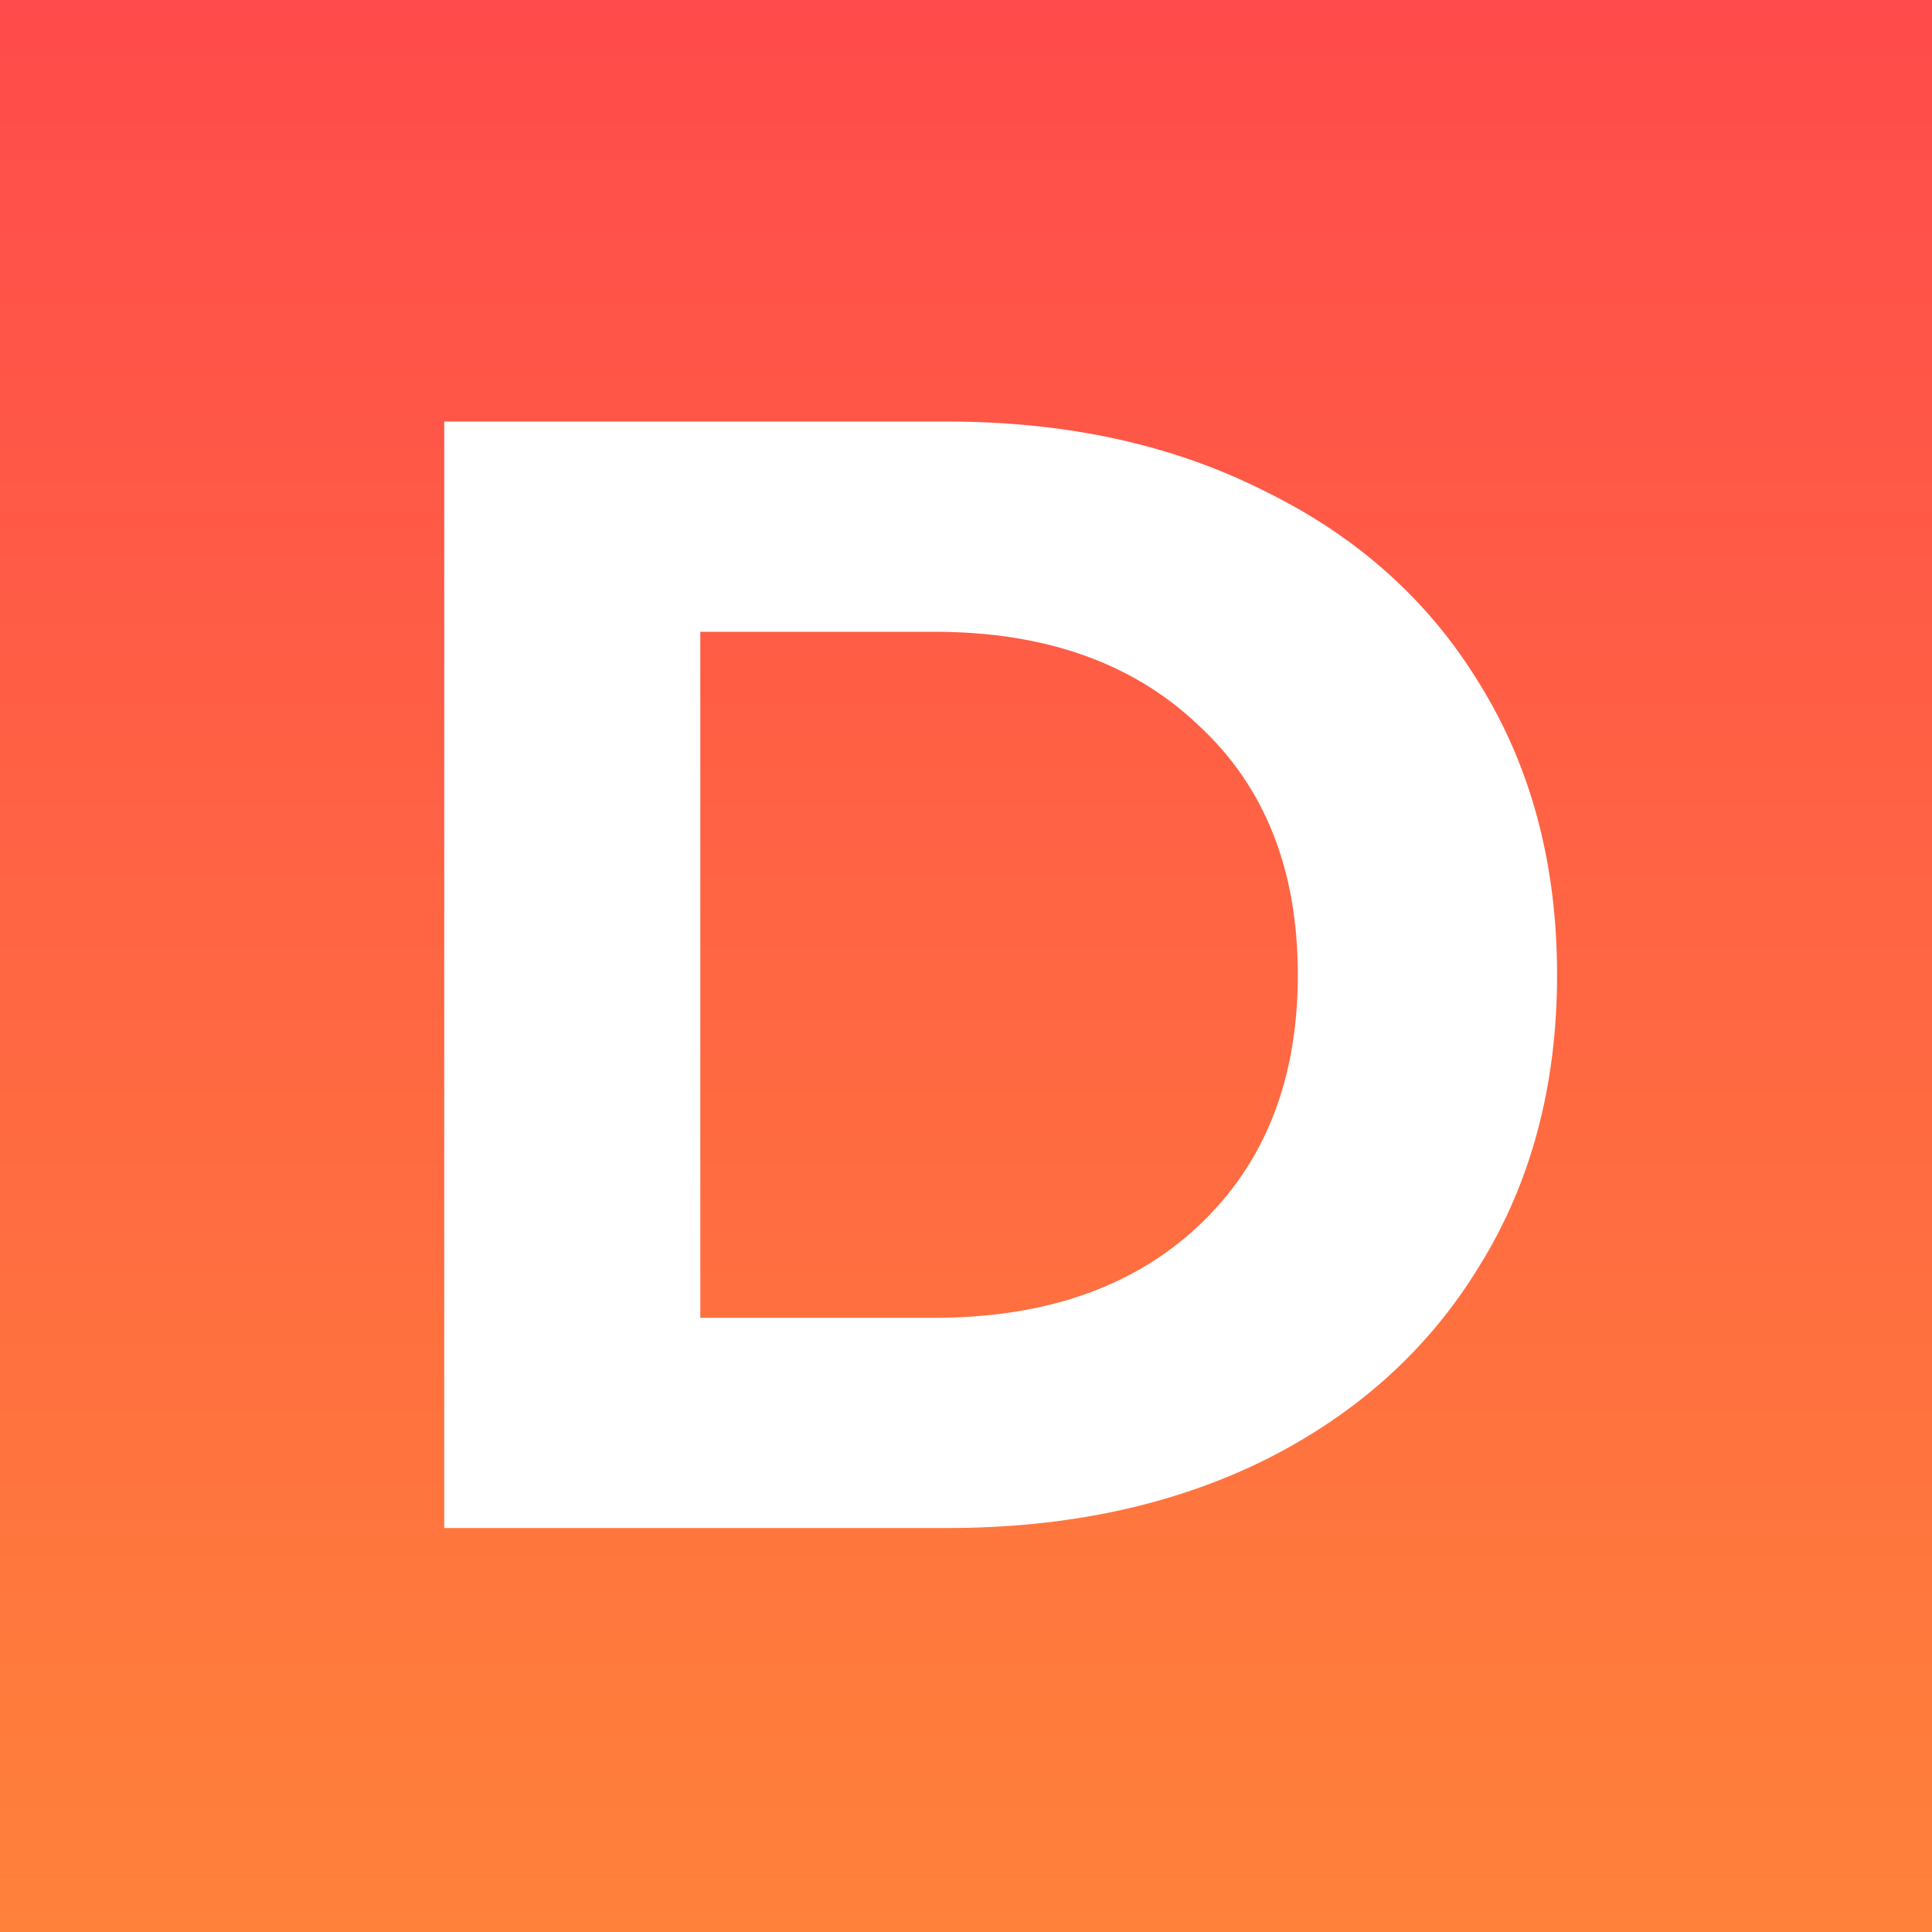 <svg width="120" height="120" viewBox="0 0 120 120" fill="none" xmlns="http://www.w3.org/2000/svg">
<path fill-rule="evenodd" clip-rule="evenodd" d="M120 0H0V120H120V0ZM58.813 26.182H27.592V94.909H58.813C66.275 94.909 72.853 93.502 78.548 90.687C84.308 87.807 88.759 83.782 91.901 78.611C95.108 73.44 96.712 67.418 96.712 60.545C96.712 53.673 95.108 47.651 91.901 42.48C88.759 37.309 84.308 33.316 78.548 30.502C72.853 27.622 66.275 26.182 58.813 26.182ZM58.028 81.851C64.901 81.851 70.366 79.953 74.424 76.156C78.548 72.294 80.61 67.091 80.61 60.545C80.61 54 78.548 48.829 74.424 45.033C70.366 41.171 64.901 39.24 58.028 39.24H43.497V81.851H58.028Z" fill="url(#paint0_linear)"/>
<defs>
<linearGradient id="paint0_linear" x1="60" y1="0" x2="60" y2="120" gradientUnits="userSpaceOnUse">
<stop stop-color="#FF4B4B"/>
<stop offset="1" stop-color="#FF813A"/>
</linearGradient>
</defs>
</svg>

